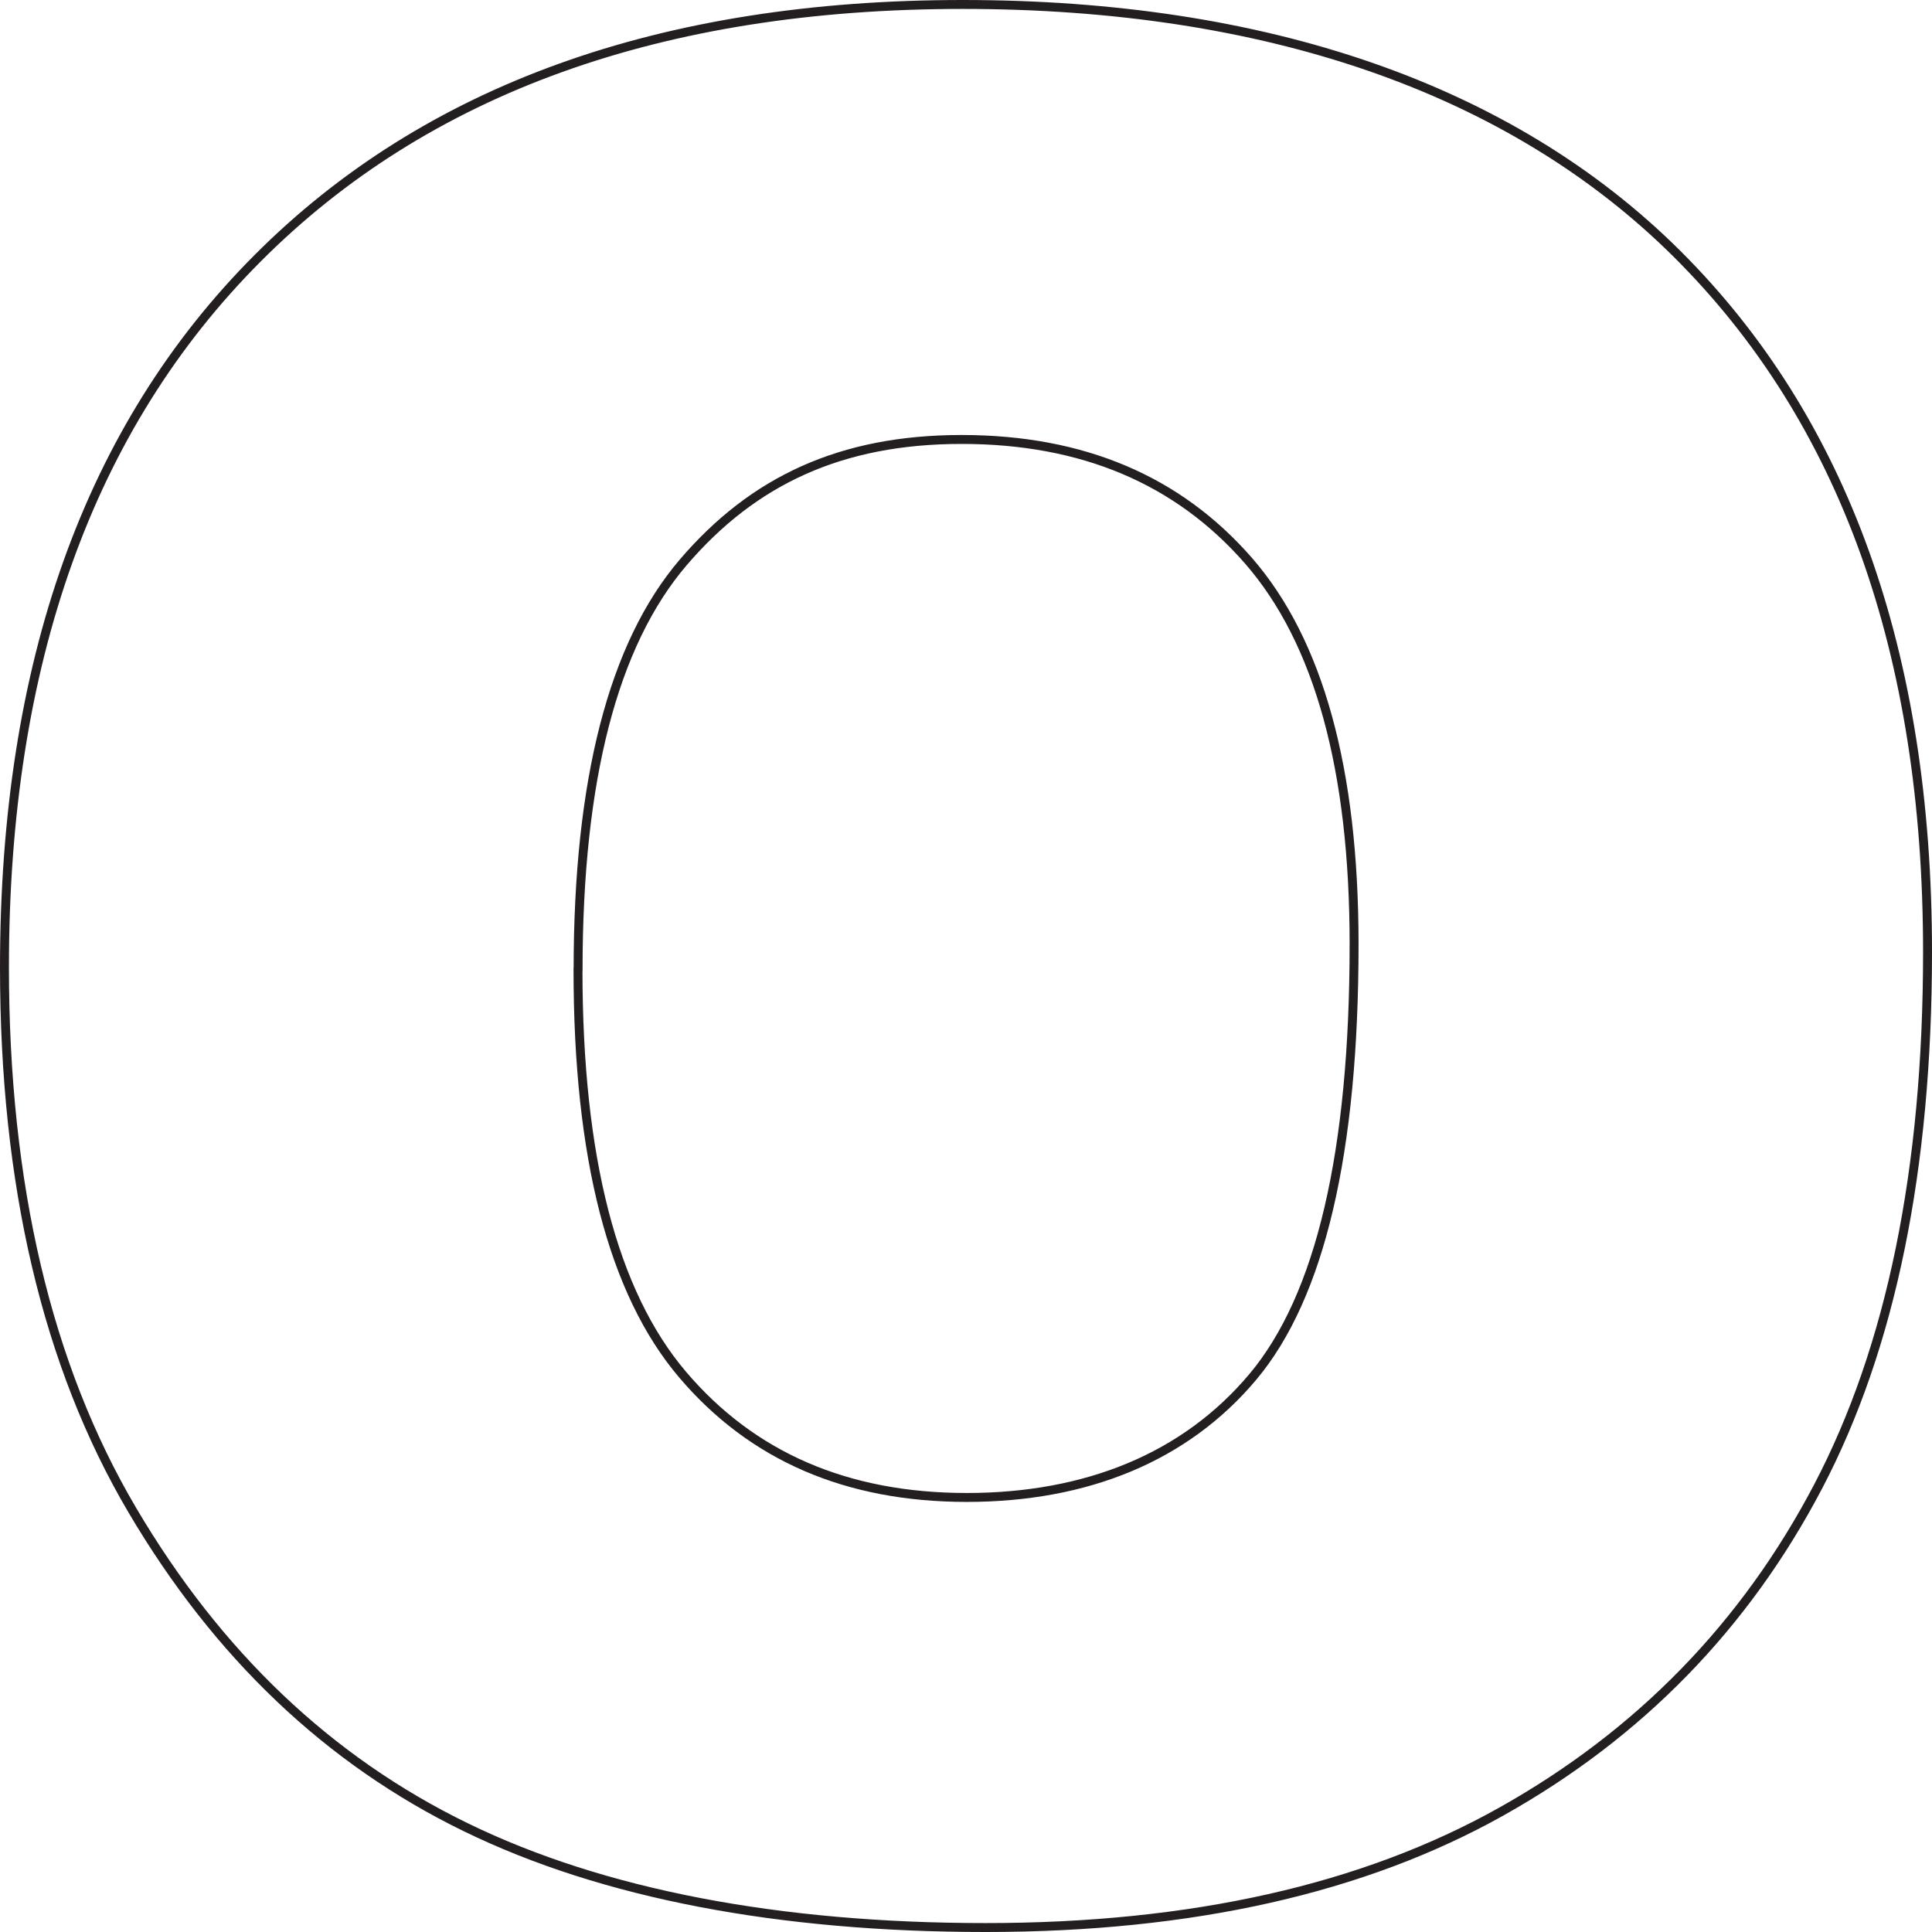 <?xml version="1.0" encoding="UTF-8"?>
<svg id="Layer_2" data-name="Layer 2" xmlns="http://www.w3.org/2000/svg" viewBox="0 0 216.43 216.43">
  <defs>
    <style>
      .cls-1 {
        fill: none;
        stroke: #231f20;
        stroke-miterlimit: 10;
      }
    </style>
  </defs>
  <g id="Layer_1-2" data-name="Layer 1">
    <path class="cls-1" d="M.5,108.36C.5,74.35,9.95,47.87,28.87,28.92,47.77,9.97,74.11.5,107.86.5s61.27,9.31,79.99,27.92c18.72,18.62,28.08,44.69,28.08,78.23,0,24.35-4.09,44.31-12.27,59.9-8.18,15.58-20,27.71-35.46,36.38-15.46,8.67-34.72,13-57.79,13s-42.86-3.74-58.22-11.23c-15.37-7.48-27.82-19.33-37.37-35.53C5.27,152.98.5,132.71.5,108.36ZM64.75,108.64c0,21.03,3.9,36.14,11.7,45.33,7.8,9.19,18.41,13.78,31.84,13.78s24.49-4.5,32.05-13.5c7.56-9,11.35-25.15,11.35-48.46,0-19.61-3.95-33.94-11.84-42.99-7.9-9.05-18.6-13.57-32.12-13.57s-23.35,4.6-31.2,13.78c-7.85,9.19-11.77,24.4-11.77,45.62Z"/>
  </g>
</svg>